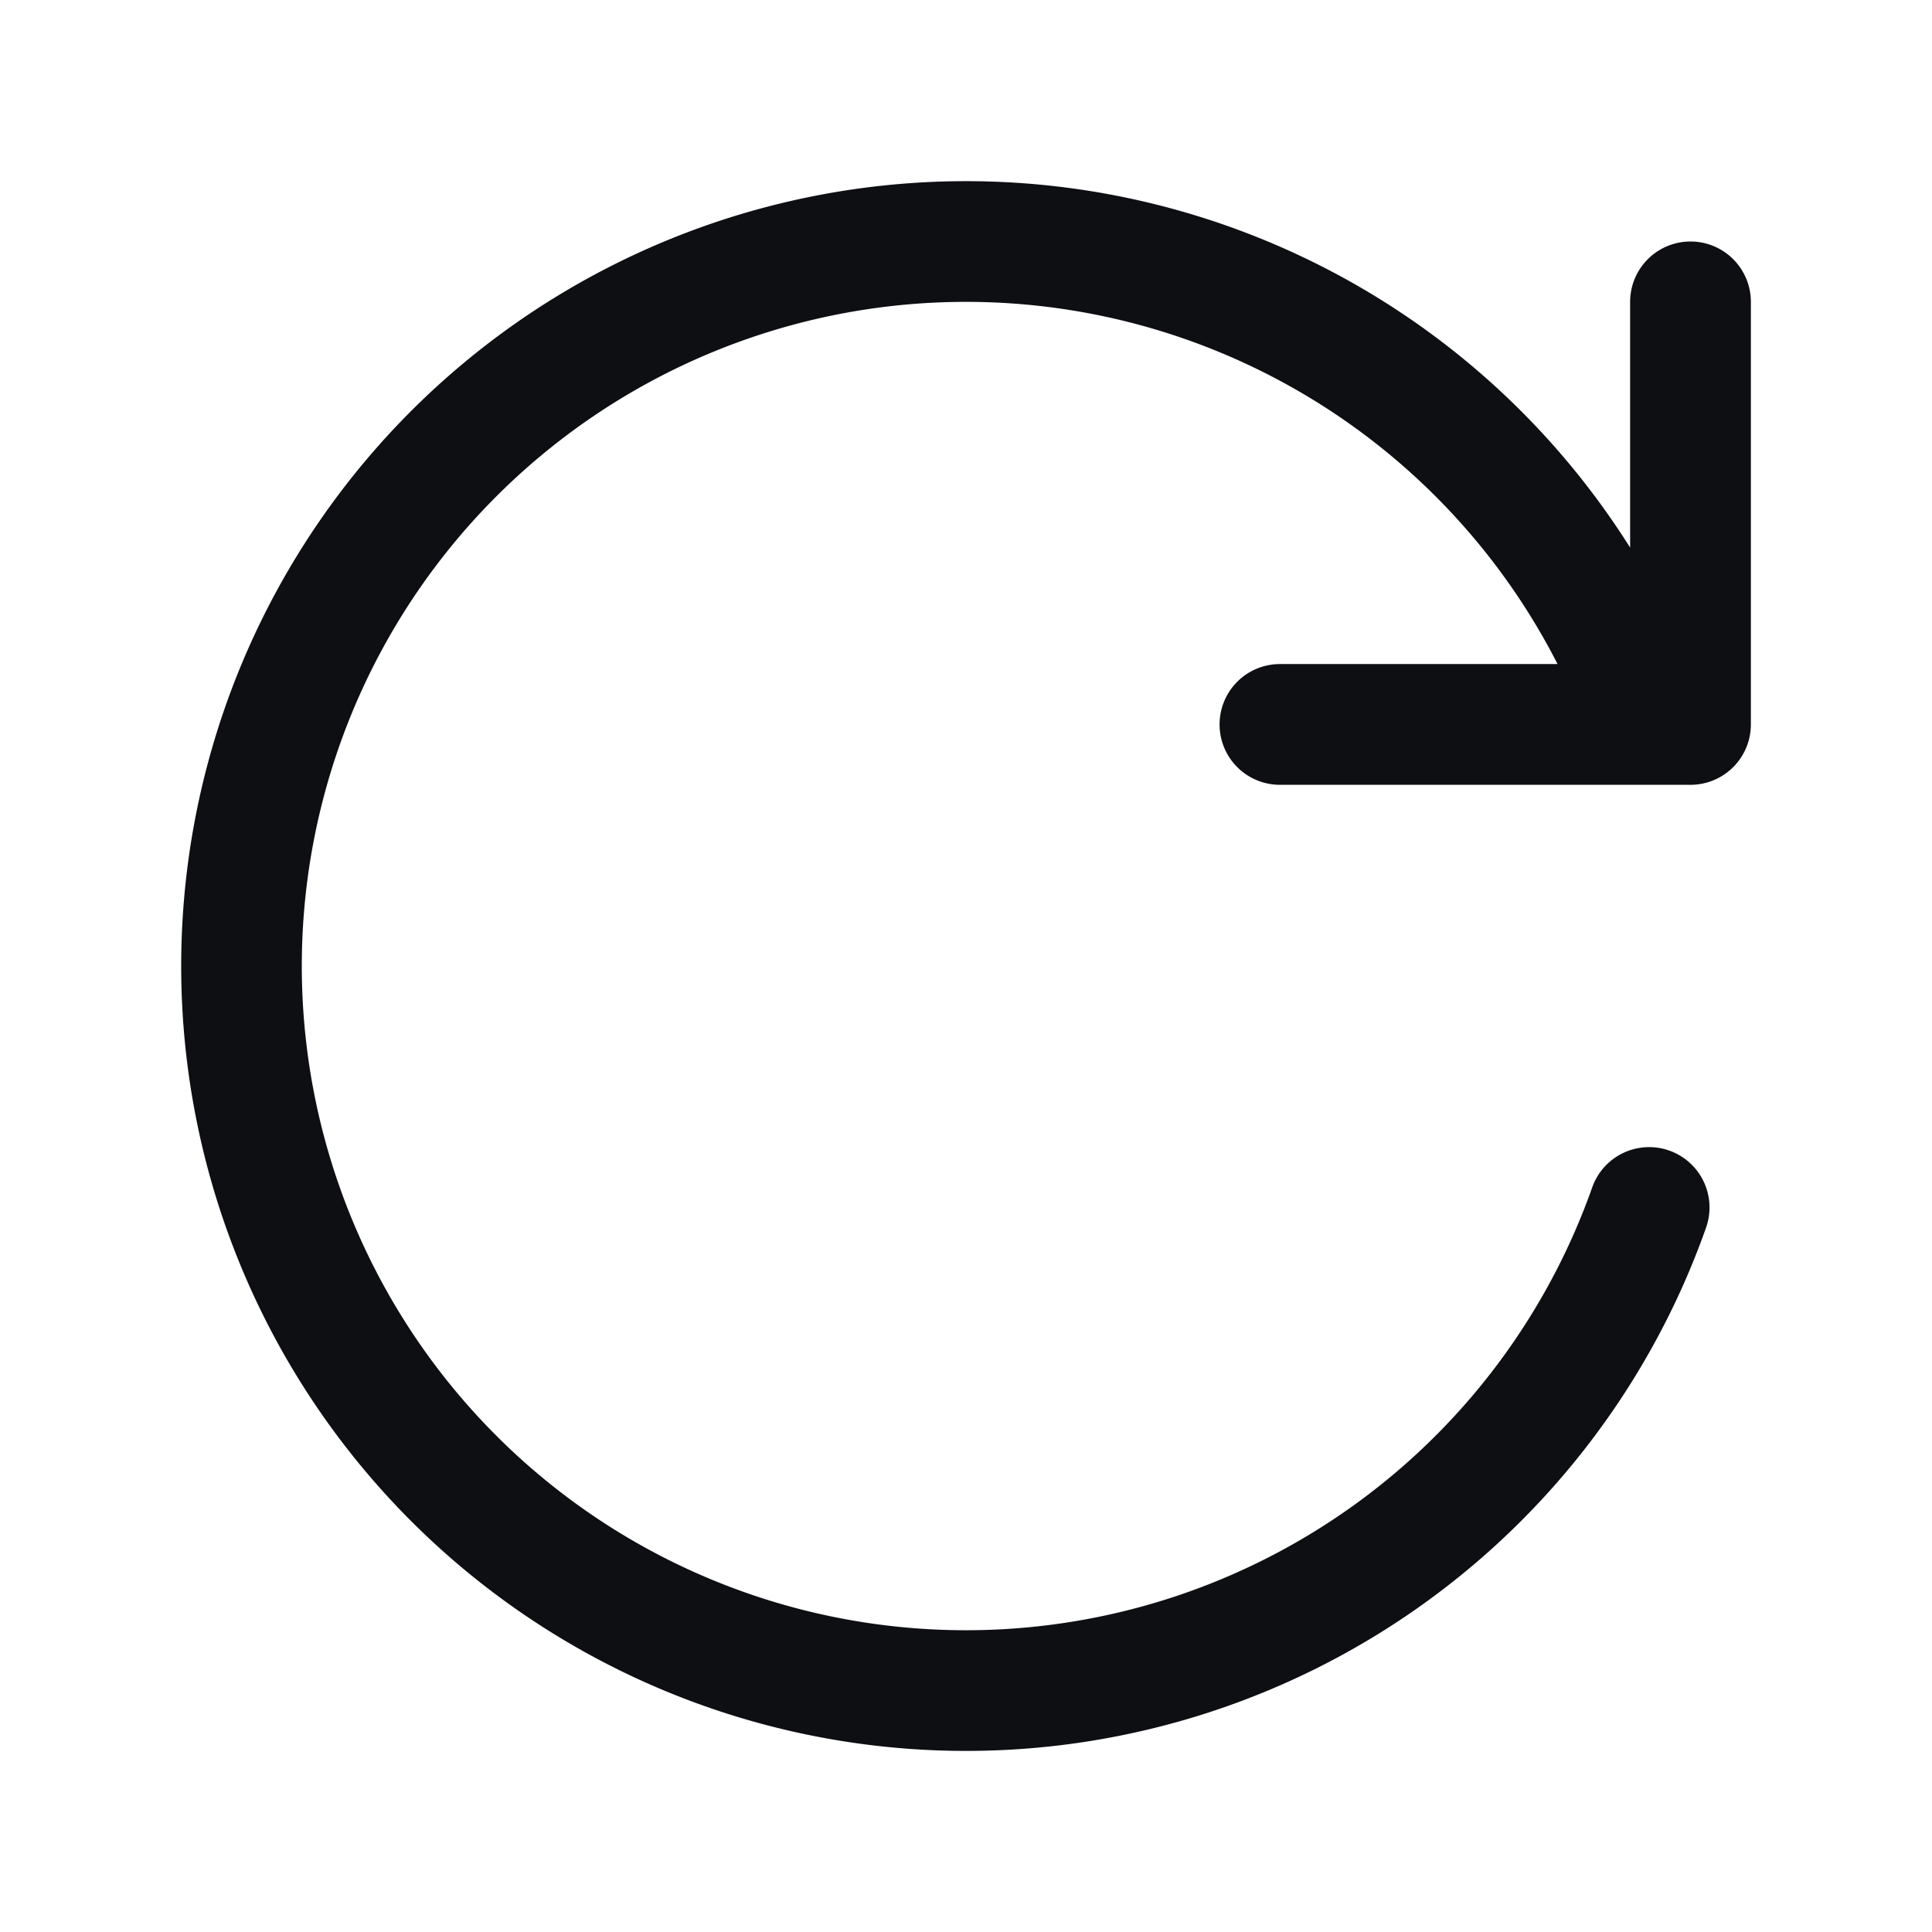 <svg xmlns="http://www.w3.org/2000/svg" fill="none" viewBox="0 0 32 32"><path fill="#0D0F13" d="M22.578 4.787a13 13 0 1 0 5.68 15.546 1 1 0 1 0-1.886-.666 11.001 11.001 0 1 1-.574-8.668H21.2a1 1 0 1 0 0 2H28a1 1 0 0 0 1-1V5a1 1 0 1 0-2 0v4.07a13 13 0 0 0-4.422-4.283Z"/></svg>